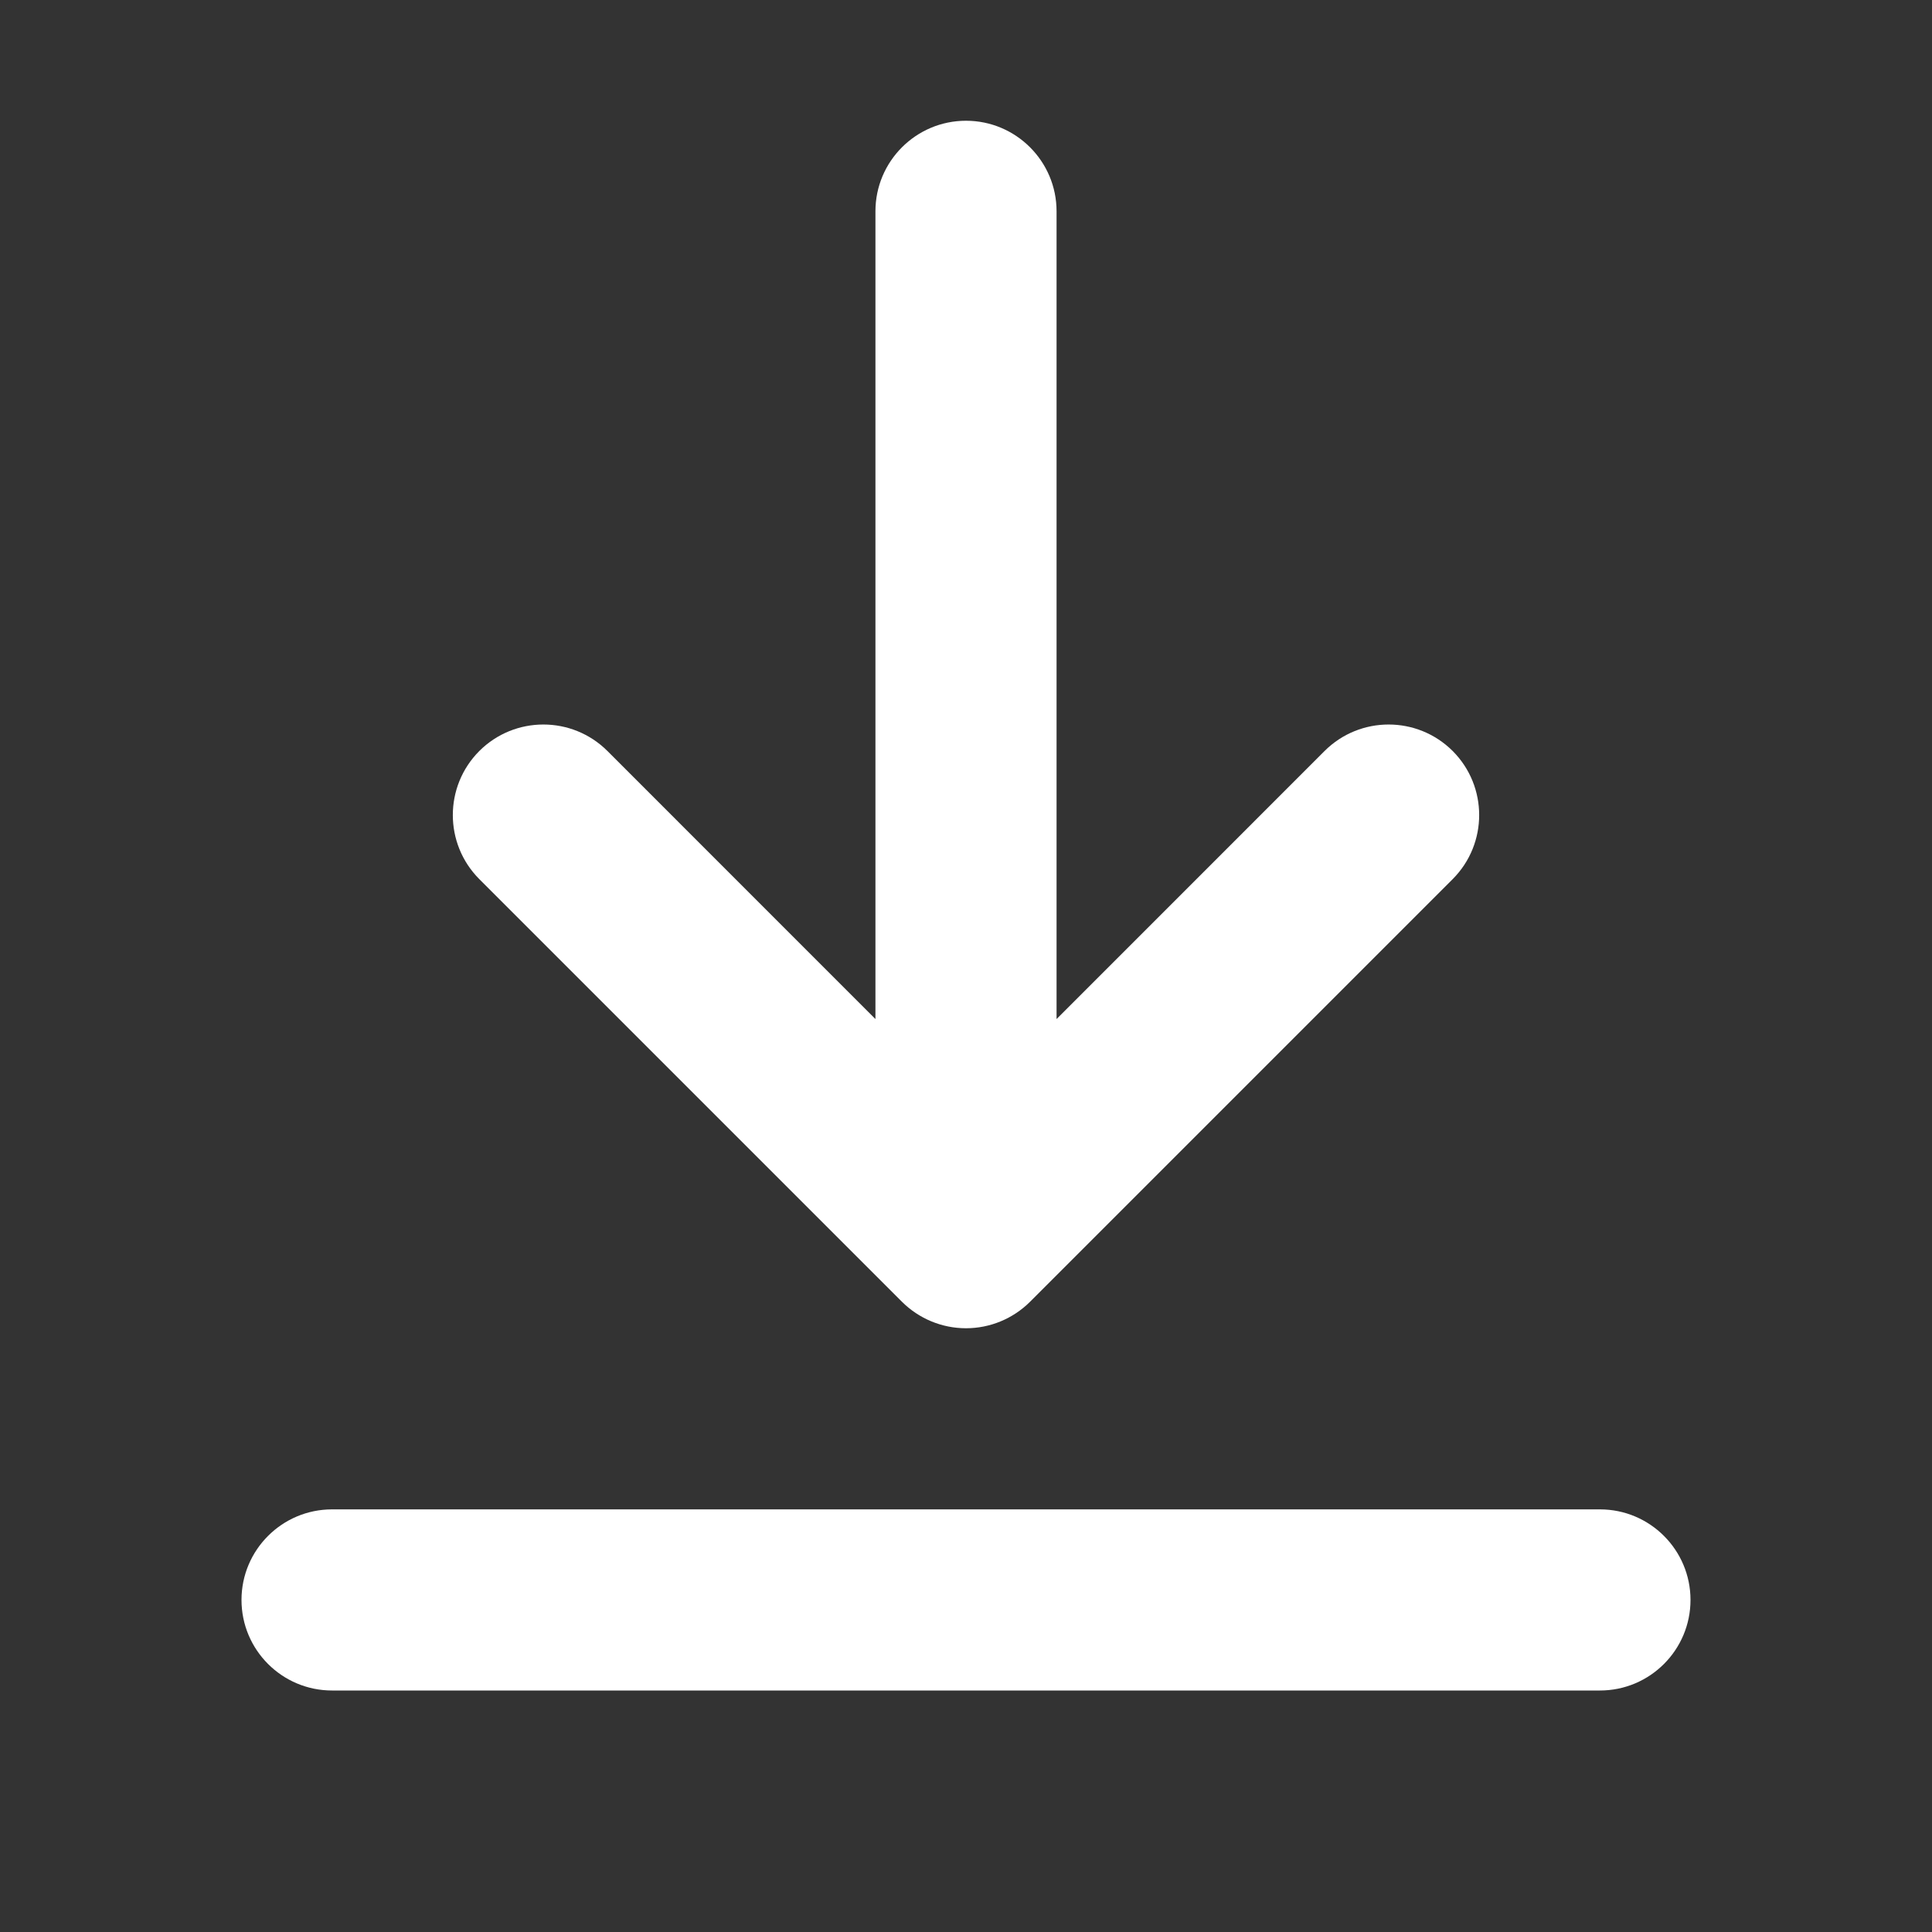 <svg width="32" height="32" viewBox="0 0 32 32" fill="none" xmlns="http://www.w3.org/2000/svg">
<rect x="0" y="0" width="32" height="32" fill="#333333" stroke="none"/>
<path d="M17.5 3.5C17.5 2.672 16.828 2 16 2C15.172 2 14.5 2.672 14.5 3.5V16.879L10.061 12.439C9.475 11.854 8.525 11.854 7.939 12.439C7.354 13.025 7.354 13.975 7.939 14.561L14.939 21.561C15.221 21.842 15.602 22 16 22C16.398 22 16.779 21.842 17.061 21.561L24.061 14.561C24.646 13.975 24.646 13.025 24.061 12.439C23.475 11.854 22.525 11.854 21.939 12.439L17.5 16.879V3.5Z" fill="white"/>
<path d="M5.5 25C4.672 25 4 25.672 4 26.5C4 27.328 4.672 28 5.5 28H26.5C27.328 28 28 27.328 28 26.5C28 25.672 27.328 25 26.5 25H5.5Z" fill="white"/>
</svg>

